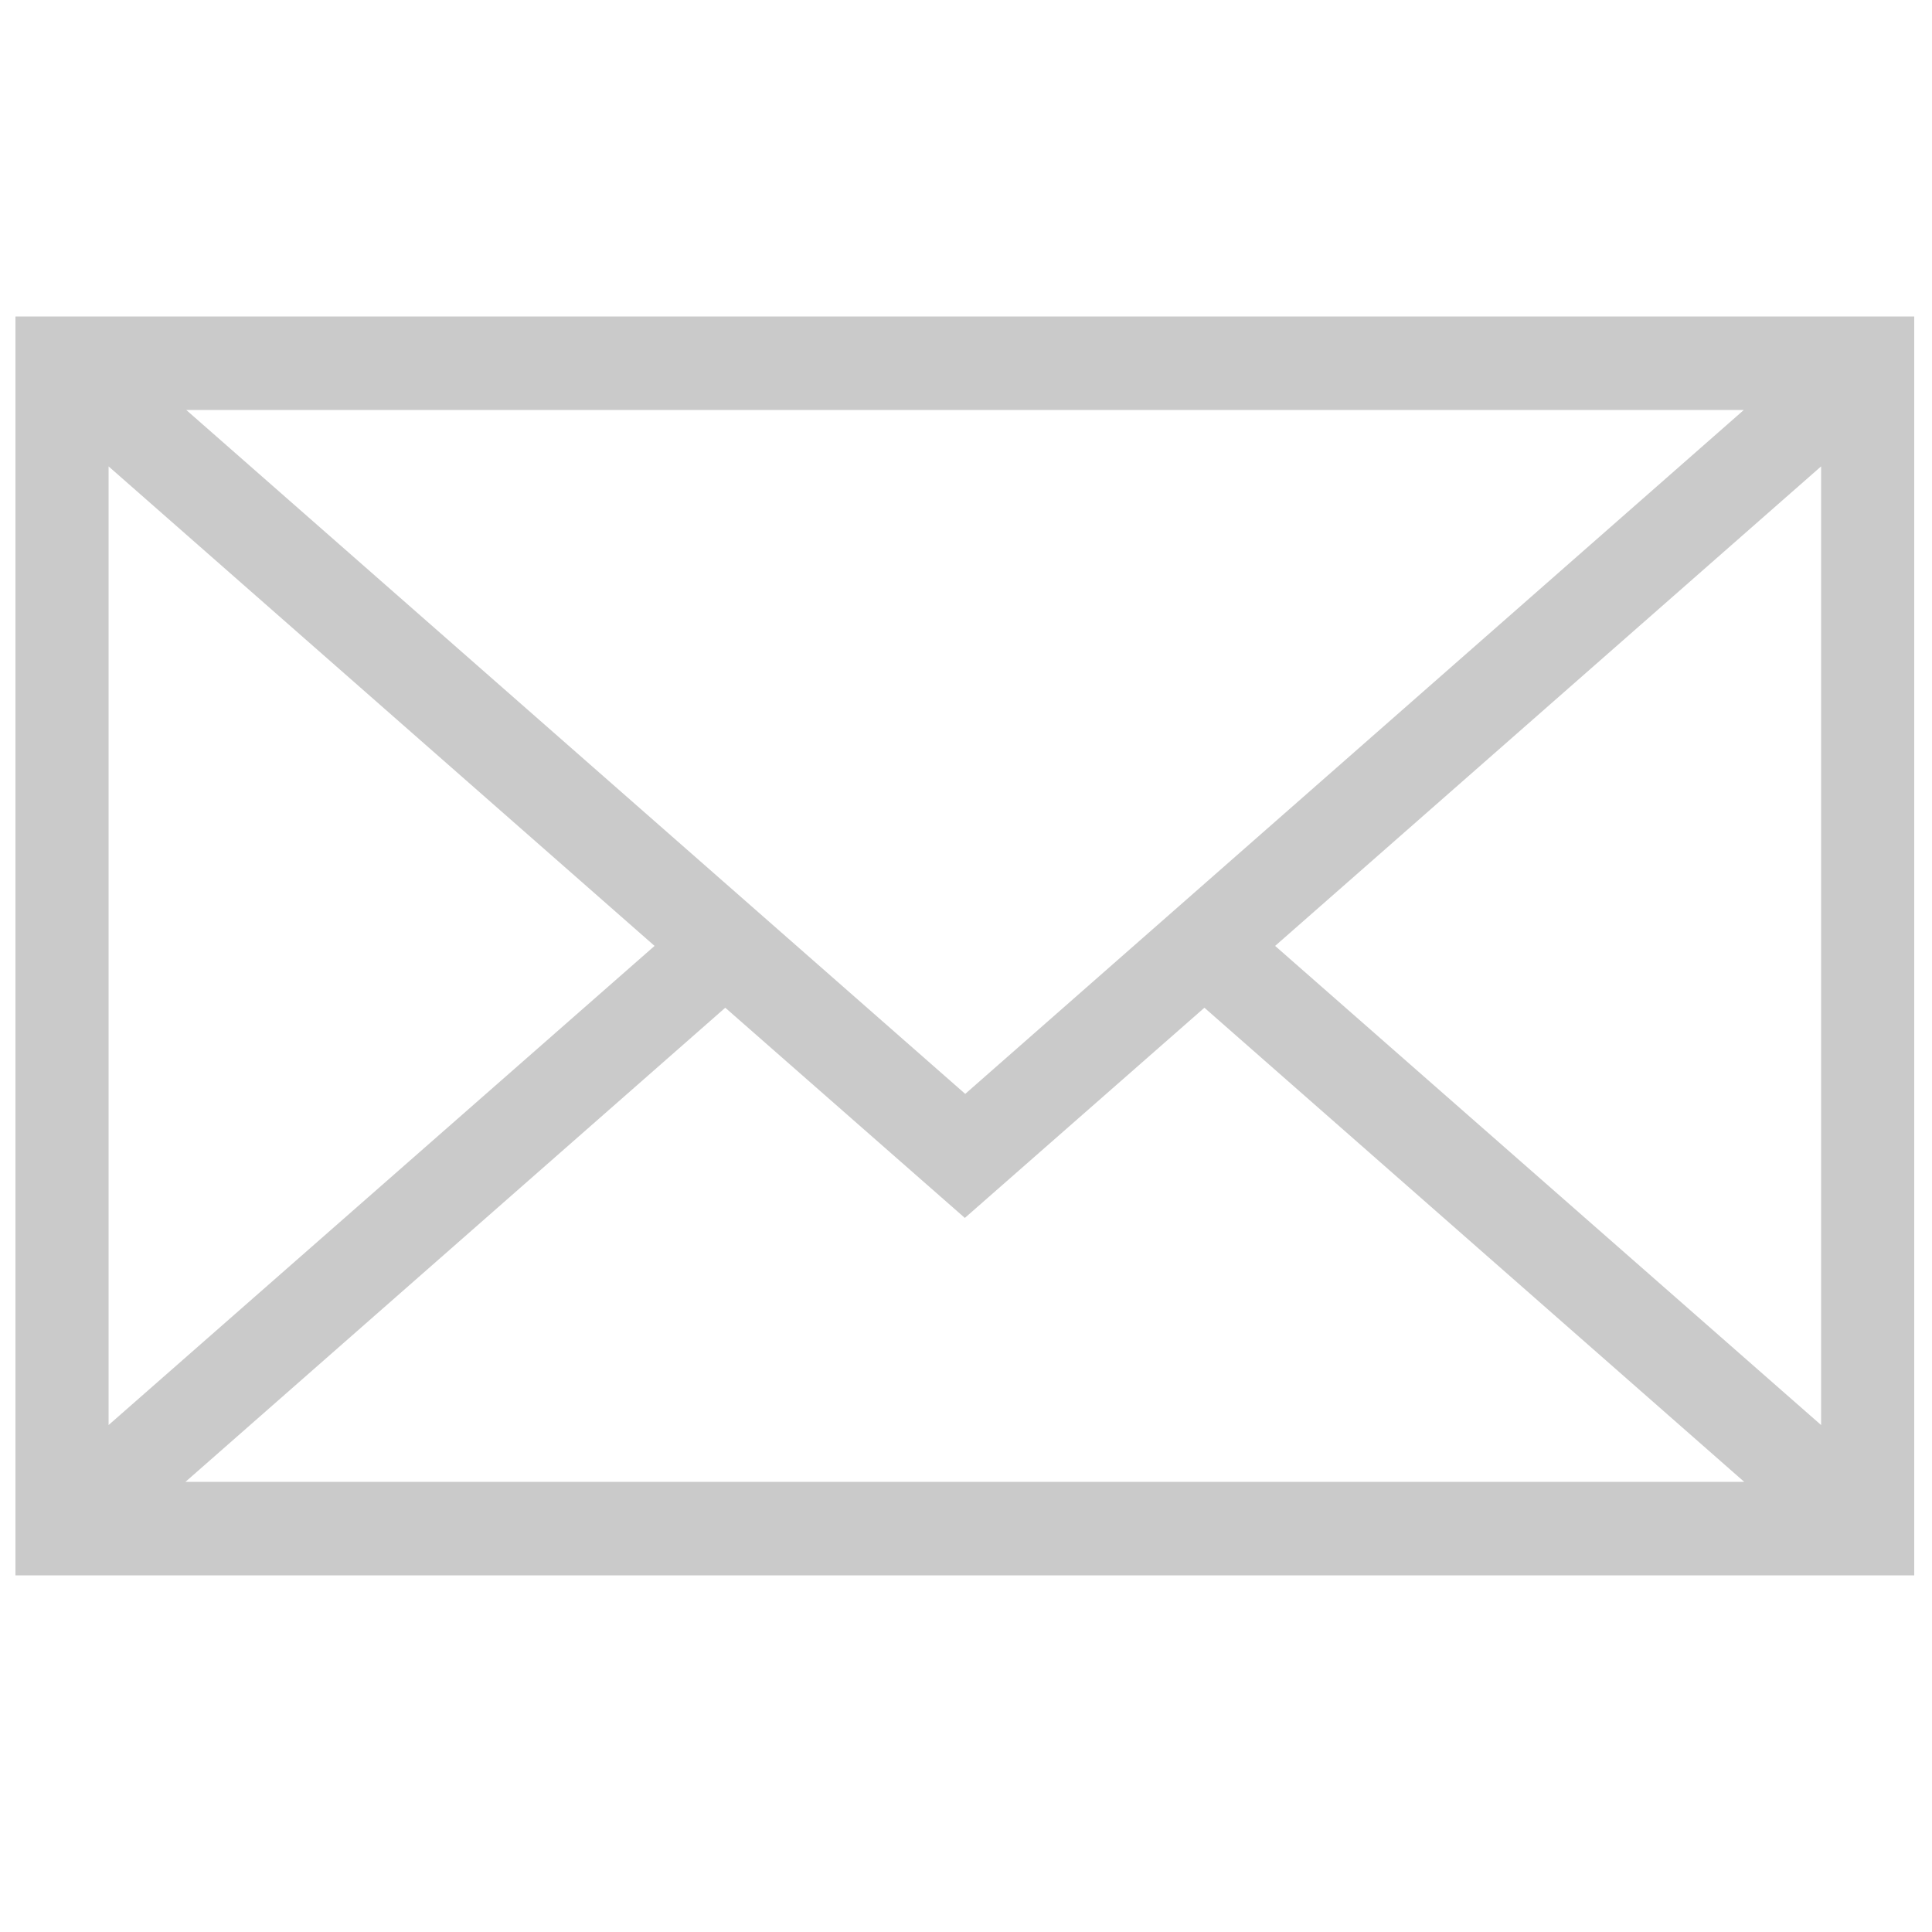 <?xml version="1.0" encoding="utf-8"?>
<!-- Generator: Adobe Illustrator 23.0.4, SVG Export Plug-In . SVG Version: 6.00 Build 0)  -->
<svg version="1.1" id="Layer_1" xmlns="http://www.w3.org/2000/svg" xmlns:xlink="http://www.w3.org/1999/xlink" x="0px" y="0px"
	 viewBox="0 0 50 50" style="enable-background:new 0 0 50 50;" xml:space="preserve">
<style type="text/css">
	.st0{fill:#cacaca;}
</style>
<path class="st0" d="M31.17,26.08l13.97,12.27H4.8l13.97-12.27l6.2,5.44L31.17,26.08z M2.81,12.07l14.13,12.41L2.81,36.88V12.07z
	 M33,24.48l14.13-12.41v24.81L33,24.48z M4.82,10.61h40.31l-20.15,17.7L4.82,10.61z M0.4,40.77h49.14V8.19H0.4V40.77z"/>
</svg>
